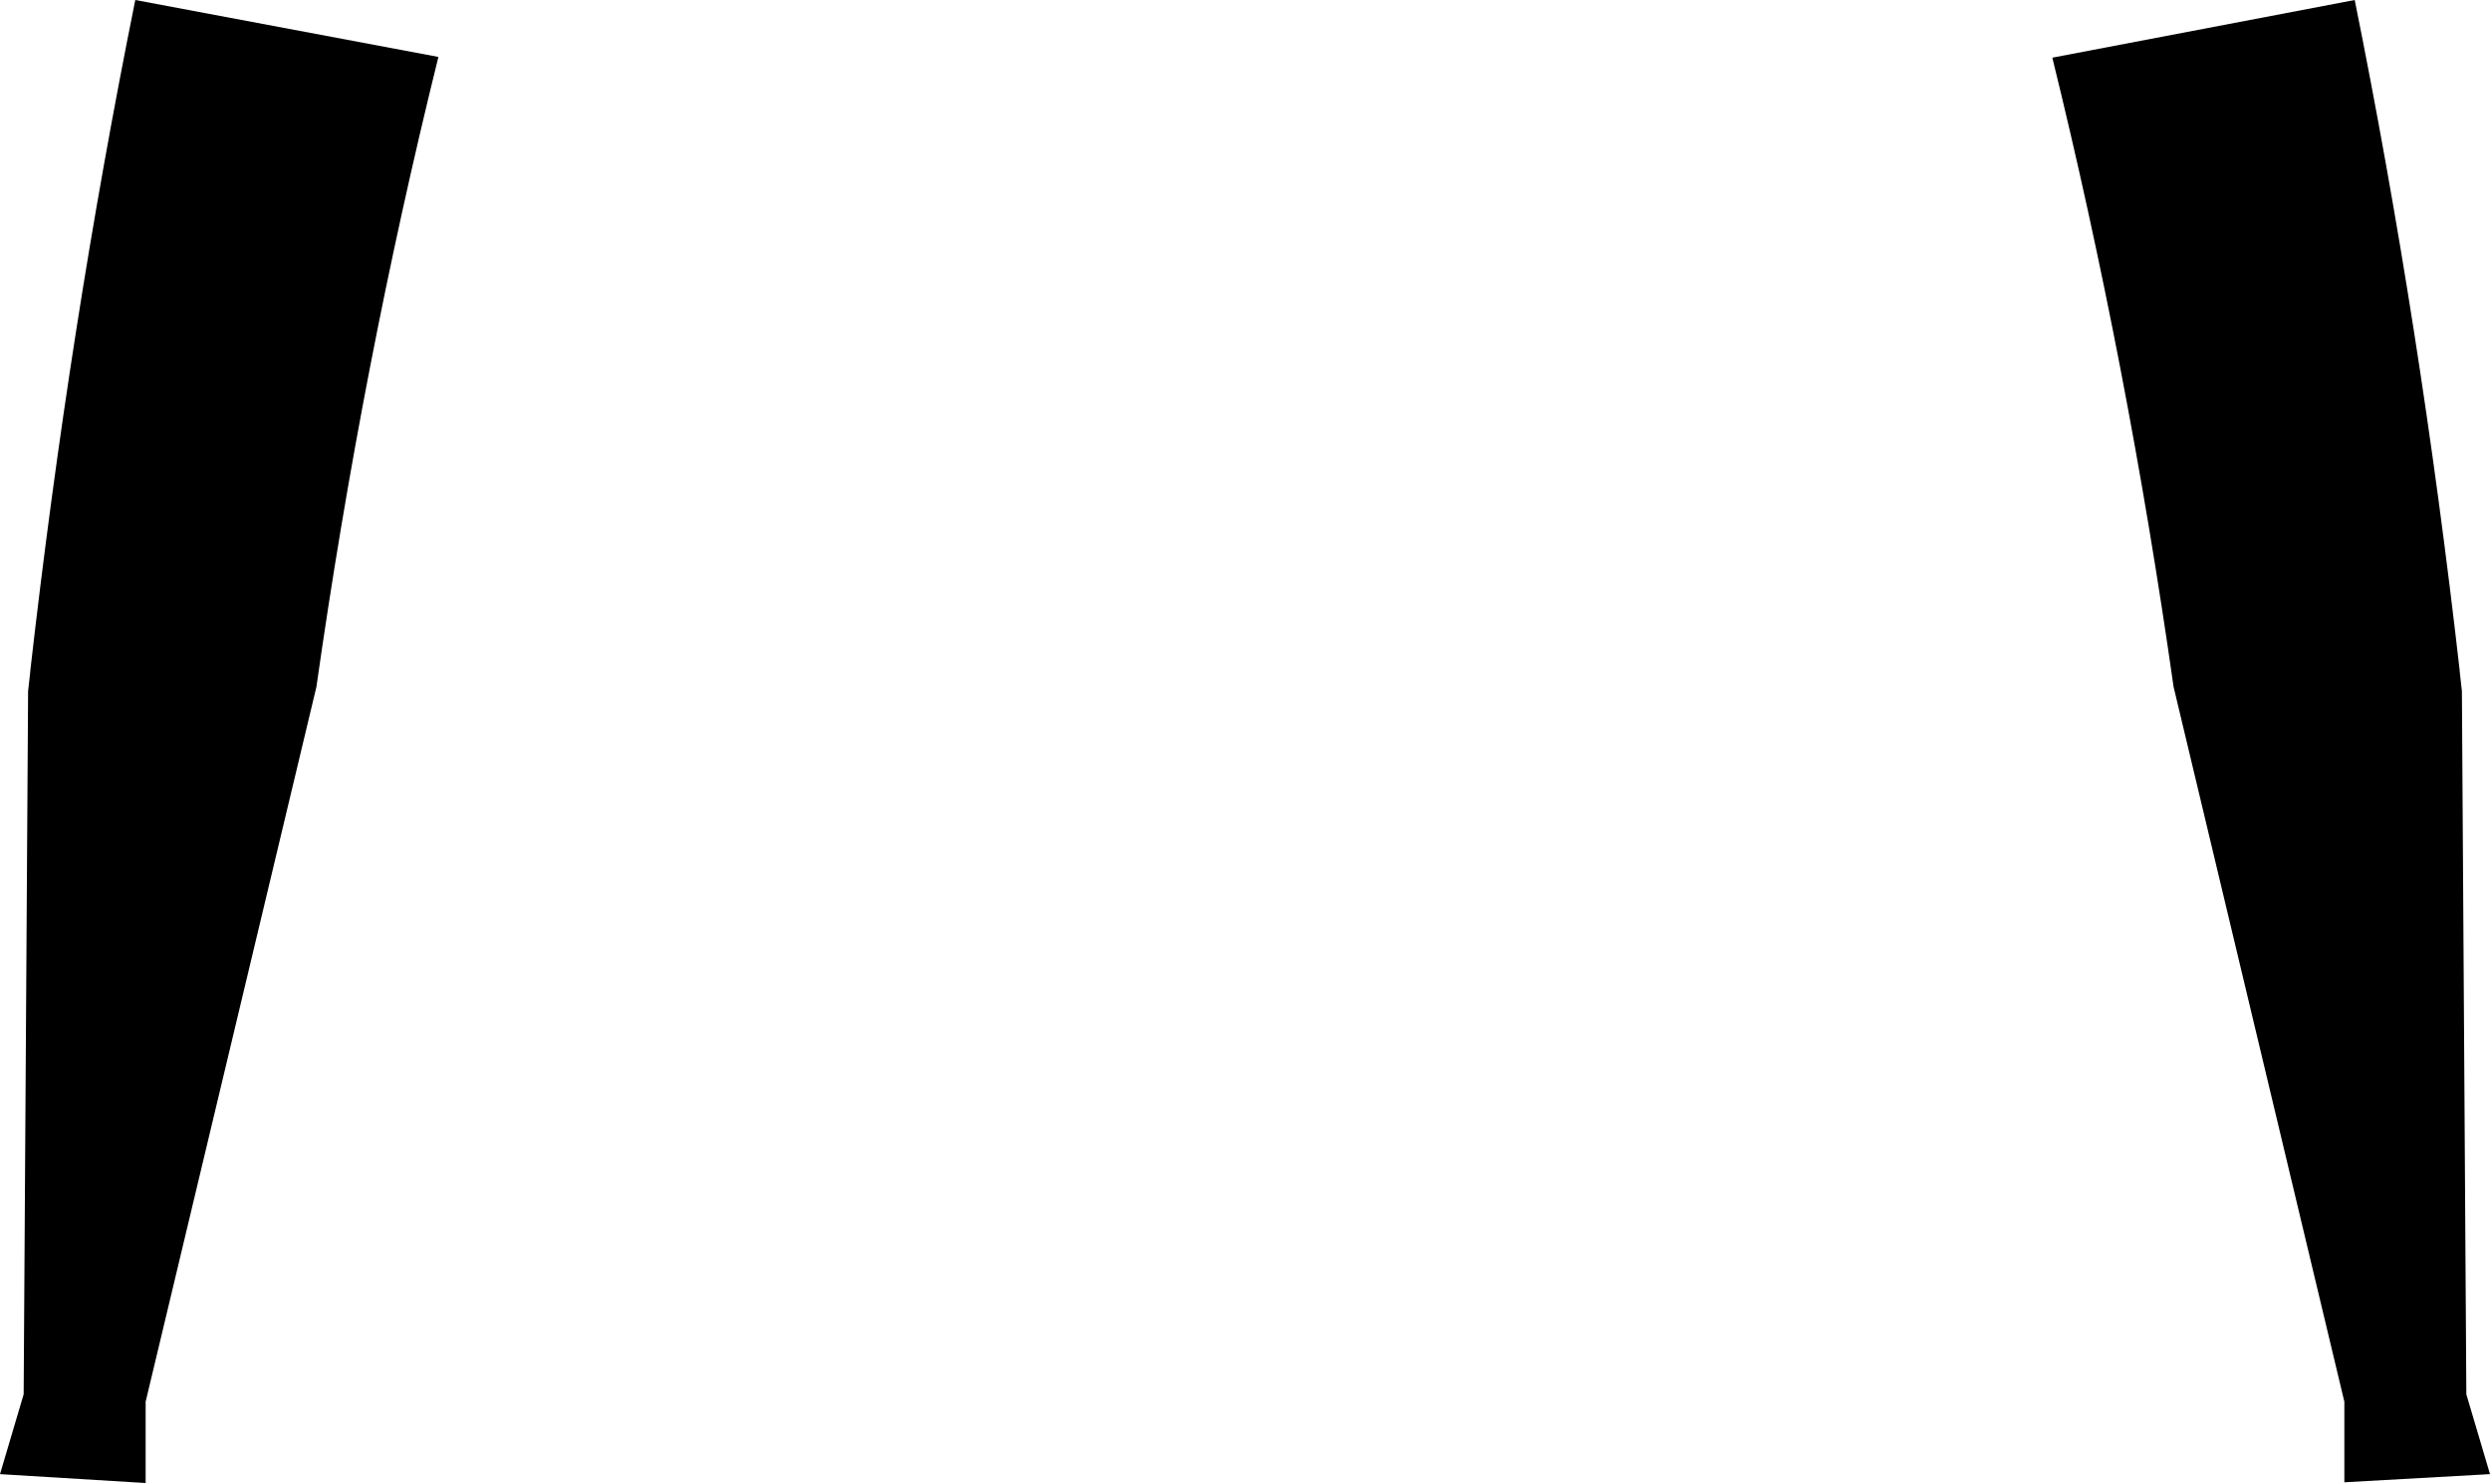 <?xml version="1.0" encoding="UTF-8" standalone="no"?>
<svg xmlns:xlink="http://www.w3.org/1999/xlink" height="100.35px" width="168.4px" xmlns="http://www.w3.org/2000/svg">
  <g transform="matrix(1.0, 0.0, 0.0, 1.0, -315.7, -416.55)">
    <path d="M317.75 461.9 Q320.4 438.6 324.85 416.55 L345.35 420.4 Q340.2 441.2 337.1 463.0 L325.55 511.35 325.55 516.85 315.7 516.25 317.3 510.85 317.6 463.3 317.75 461.95 317.75 461.9 M454.5 420.45 L474.95 416.55 Q479.4 438.6 482.05 461.9 L482.05 461.95 482.2 463.3 482.5 510.85 484.1 516.25 474.25 516.8 474.25 511.35 462.7 463.0 Q459.6 441.2 454.5 420.45" fill="#000000" fill-rule="evenodd" stroke="none"/>
  </g>
</svg>
